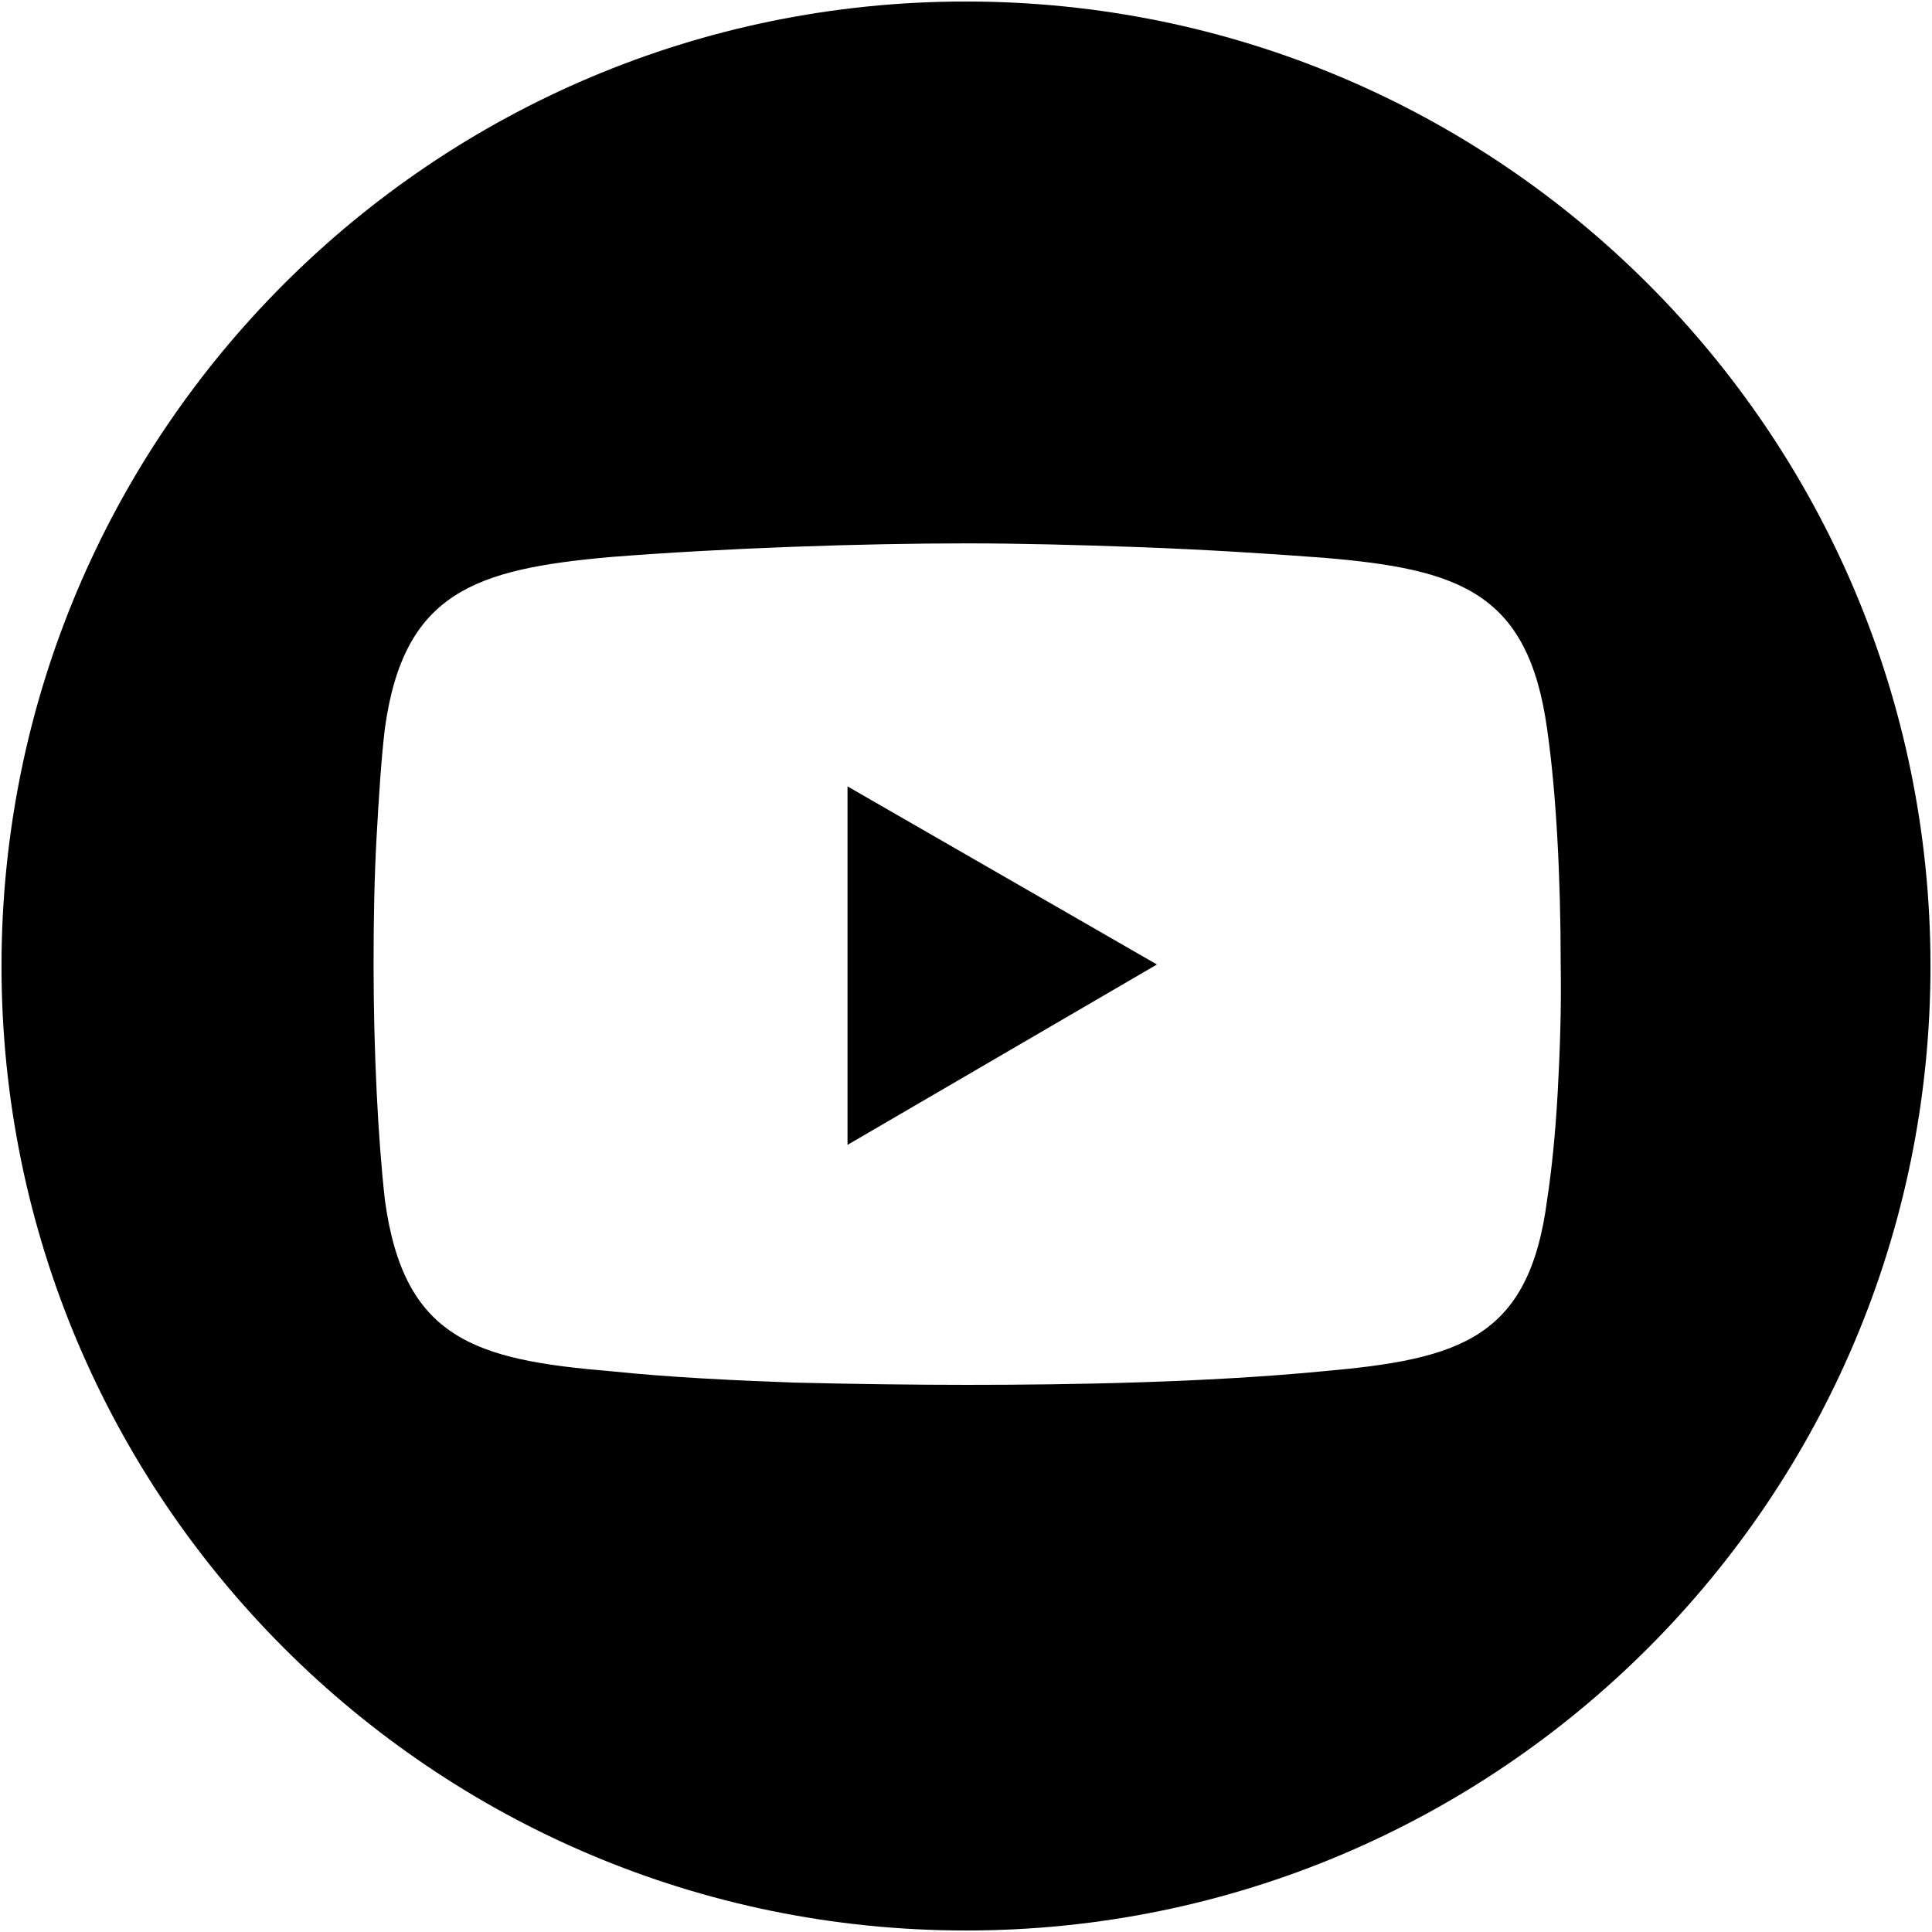 <?xml version="1.0" encoding="utf-8"?>
<!-- Generator: Adobe Illustrator 27.9.0, SVG Export Plug-In . SVG Version: 6.00 Build 0)  -->
<?xml-stylesheet type="text/css" href="Assets/CSS/svg.css" ?>
<svg version="1.1" class="svgIcon" xmlns="http://www.w3.org/2000/svg" xmlns:xlink="http://www.w3.org/1999/xlink" x="0px" y="0px"
	 viewBox="0 0 256 256" style="enable-background:new 0 0 256 256;" xml:space="preserve">
<g>
	<polygon class="svgEmpty" points="153.3,127.8 112.3,151.7 112.3,104.2 	"/>
	<path class="svgFill" d="M128,0.2C57.4,0.2,0.2,57.4,0.2,128S57.4,255.8,128,255.8S255.8,198.6,255.8,128S198.6,0.2,128,0.2z
		 M206.4,144.8c-0.3,5.4-0.8,10.3-1.4,14.2c-2.4,18.4-11.6,21.1-29.7,22.7c-15.6,1.5-33.4,1.8-47.1,1.8c-6.9,0-14.9-0.1-23-0.3
		c-8.2-0.3-16.5-0.7-24.2-1.5c-18.1-1.5-27.5-4.3-30-22.7c-0.9-8-1.5-19.6-1.5-31.2c0-5.8,0.1-11.6,0.4-16.9
		c0.3-5.3,0.6-10.2,1.1-14.4c2.5-18,11.9-21.1,30-22.7c15.3-1.2,33.4-1.8,47.1-1.8c6.9,0,14.8,0.2,22.9,0.5
		c8.1,0.3,16.4,0.8,24.3,1.4c18.1,1.5,27.2,4.6,29.7,22.7c1.2,8.3,1.8,19.6,1.8,31.2C206.9,133.6,206.7,139.4,206.4,144.8z"/>
</g>
</svg>